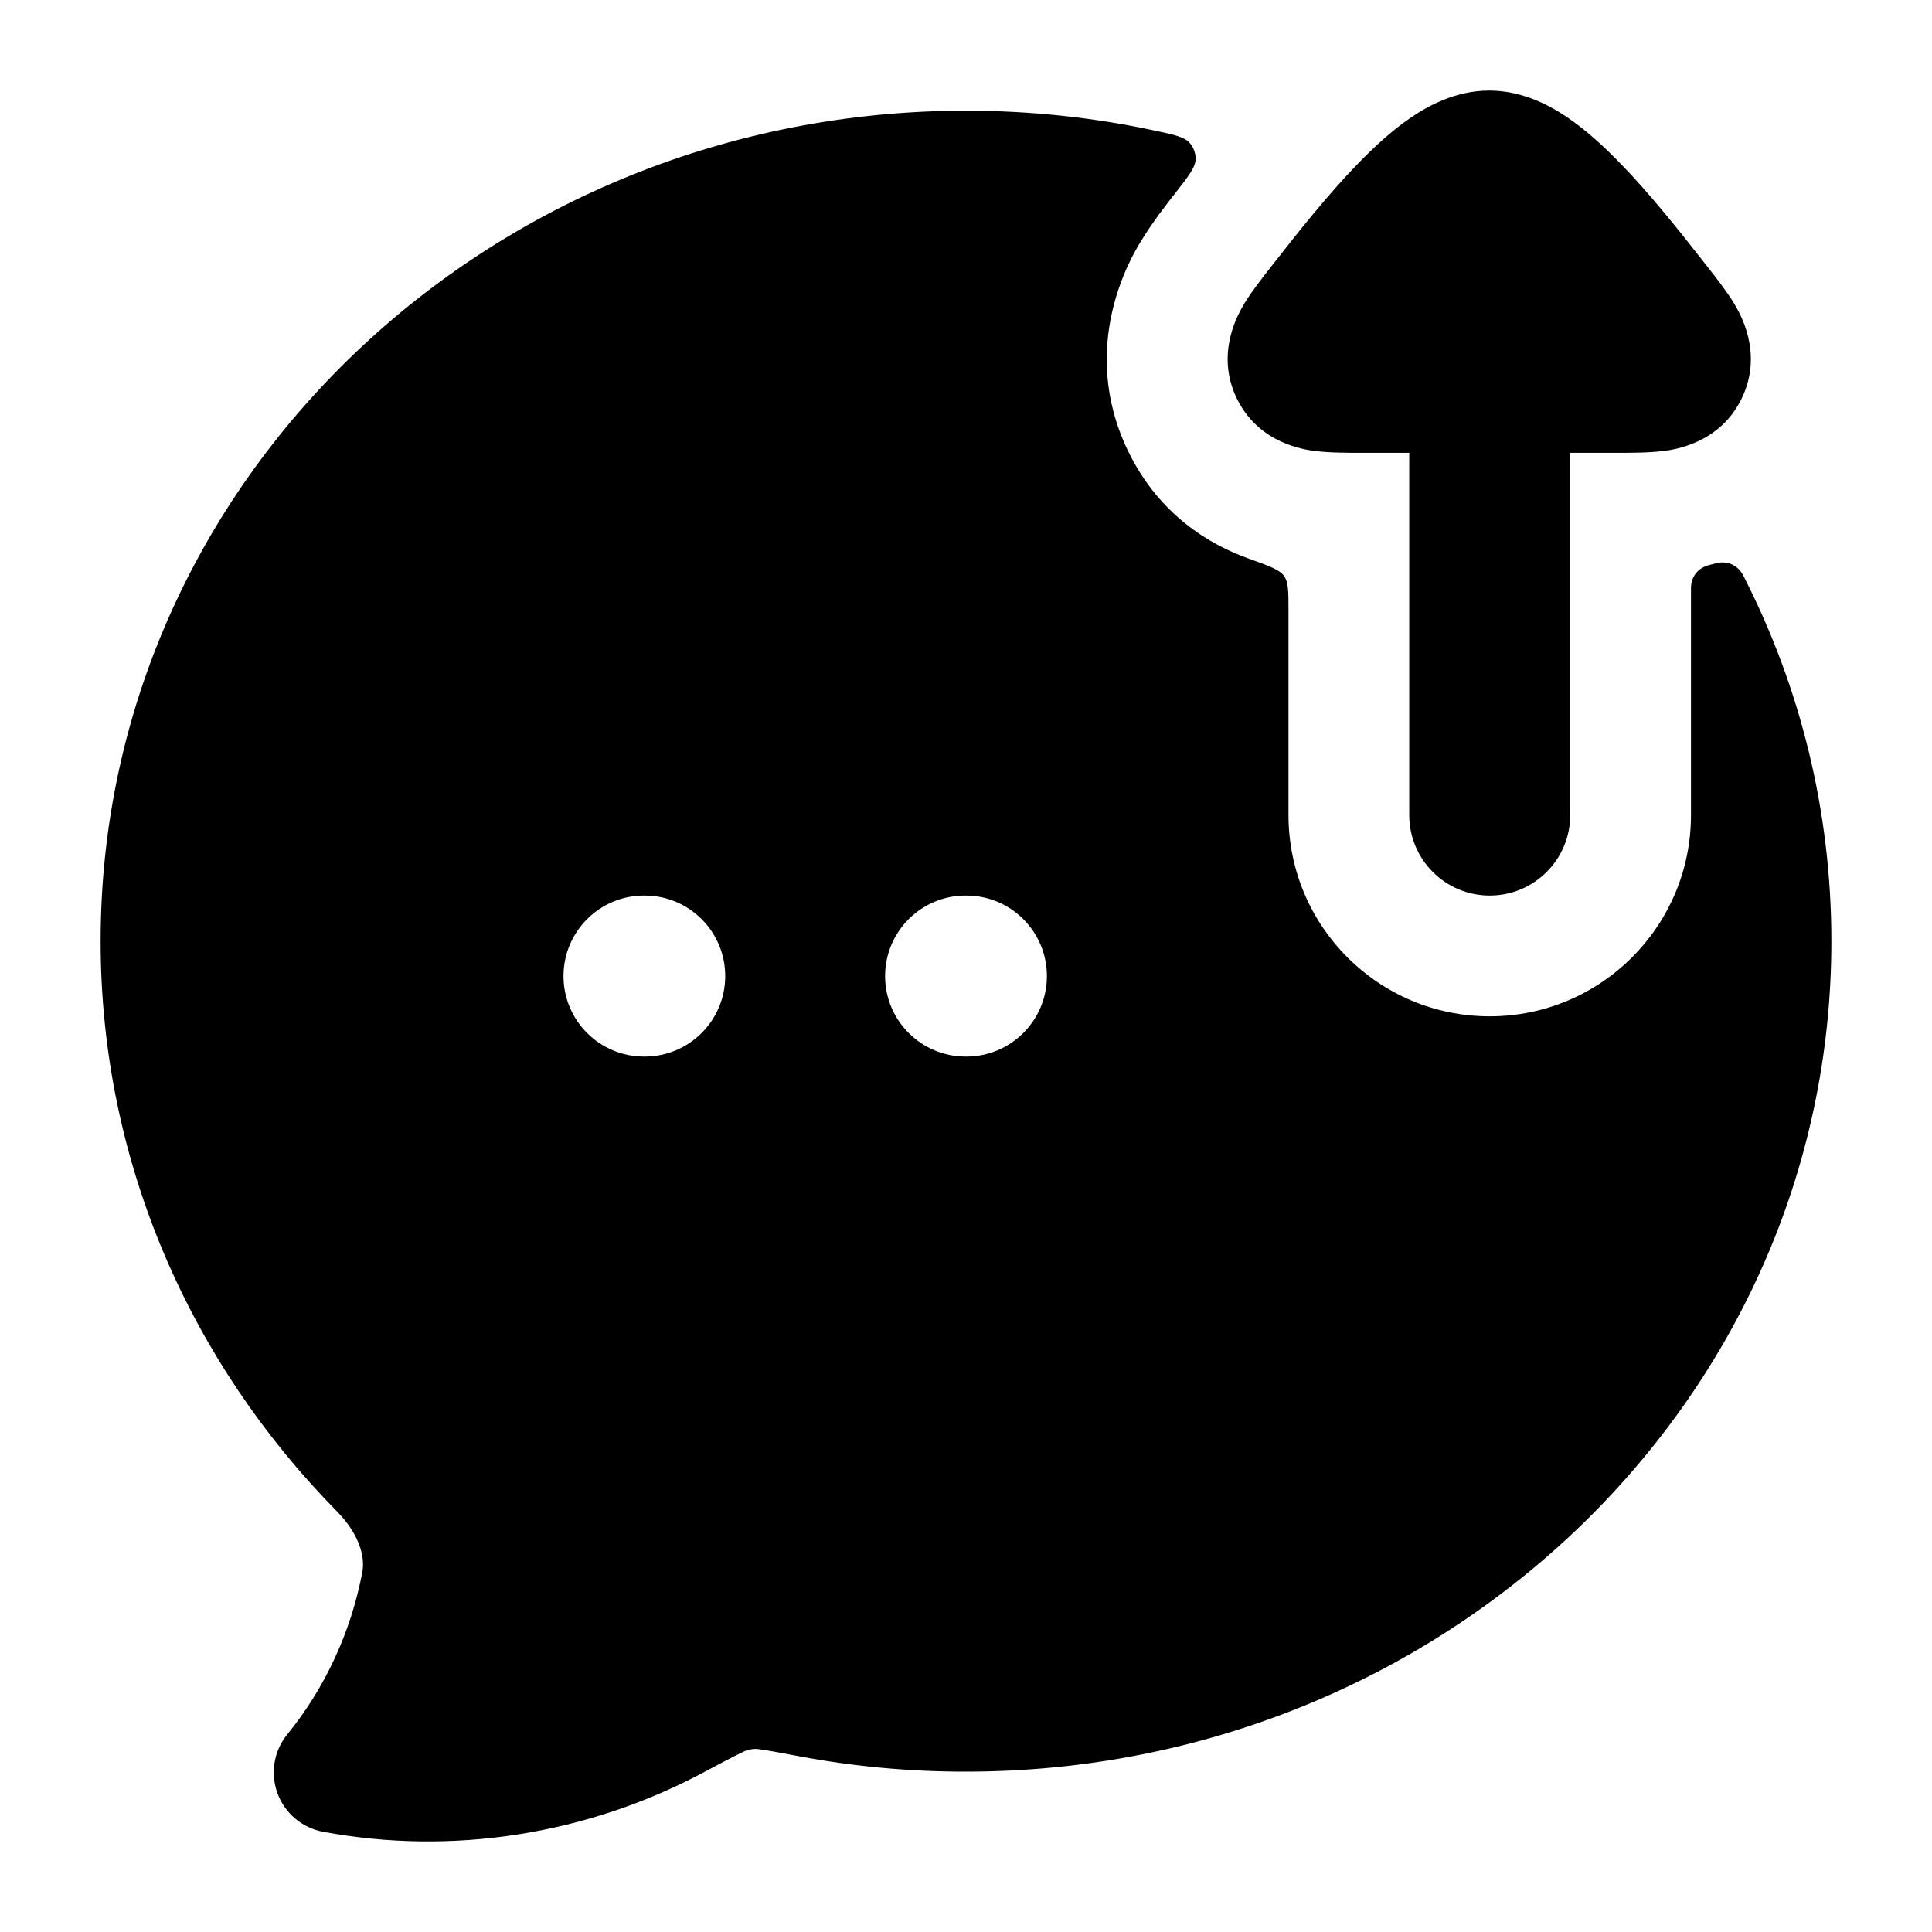 <svg width="24" height="24" viewBox="0 0 24 24" xmlns="http://www.w3.org/2000/svg">
    <path fill-rule="evenodd" clip-rule="evenodd" d="M19.506 10.125C19.506 10.677 19.058 11.125 18.506 11.125C17.954 11.125 17.506 10.677 17.506 10.125L17.506 5.625L16.912 5.625C16.736 5.625 16.52 5.625 16.344 5.603L16.34 5.603C16.214 5.587 15.638 5.515 15.364 4.95C15.089 4.383 15.391 3.883 15.456 3.774L15.458 3.77C15.551 3.617 15.685 3.447 15.795 3.306L15.819 3.276C16.113 2.9 16.495 2.416 16.876 2.025C17.066 1.83 17.283 1.628 17.514 1.469C17.719 1.328 18.069 1.125 18.5 1.125C18.931 1.125 19.281 1.328 19.486 1.469C19.717 1.628 19.934 1.83 20.124 2.025C20.505 2.416 20.887 2.9 21.181 3.276L21.205 3.306C21.315 3.447 21.449 3.617 21.542 3.77L21.544 3.774C21.609 3.883 21.911 4.383 21.636 4.95C21.362 5.515 20.786 5.587 20.66 5.603L20.656 5.603C20.48 5.625 20.264 5.625 20.088 5.625L19.506 5.625L19.506 10.125Z"/>
    <path fill-rule="evenodd" clip-rule="evenodd" d="M16.006 7.576L16.006 10.125C16.006 11.506 17.125 12.625 18.506 12.625C19.886 12.625 21.006 11.506 21.006 10.125L21.006 7.338C21.006 7.314 21.006 7.303 21.006 7.295C21.012 7.161 21.088 7.063 21.216 7.023C21.223 7.021 21.226 7.02 21.233 7.019C21.292 7.003 21.321 6.996 21.328 6.994C21.464 6.966 21.581 7.019 21.65 7.139C21.654 7.145 21.658 7.154 21.666 7.17C22.36 8.533 22.75 10.067 22.75 11.692C22.75 17.42 17.905 22.008 12 22.008C11.304 22.009 10.61 21.945 9.927 21.817C9.69 21.772 9.539 21.744 9.427 21.729C9.343 21.716 9.259 21.747 9.228 21.764C9.113 21.819 8.961 21.899 8.727 22.024C7.295 22.785 5.625 23.055 4.014 22.755C3.754 22.707 3.538 22.525 3.447 22.277C3.356 22.028 3.402 21.75 3.569 21.545C4.037 20.97 4.359 20.276 4.501 19.53C4.539 19.325 4.452 19.046 4.185 18.774C2.37 16.931 1.25 14.439 1.25 11.692C1.25 5.963 6.095 1.375 12 1.375C12.801 1.375 13.582 1.459 14.335 1.62C14.591 1.674 14.719 1.701 14.786 1.784C14.827 1.835 14.852 1.903 14.853 1.968C14.854 2.074 14.769 2.183 14.599 2.4C14.499 2.527 14.315 2.762 14.174 2.996L14.171 3L14.166 3.009C14.066 3.173 13.38 4.297 14.014 5.604C14.4 6.401 15.036 6.77 15.517 6.941C15.77 7.032 15.896 7.077 15.951 7.155C16.006 7.233 16.006 7.347 16.006 7.576ZM8 11.125C7.448 11.125 7 11.573 7 12.125C7 12.677 7.448 13.125 8 13.125H8.009C8.561 13.125 9.009 12.677 9.009 12.125C9.009 11.573 8.561 11.125 8.009 11.125H8ZM11.995 11.125C11.443 11.125 10.995 11.573 10.995 12.125C10.995 12.677 11.443 13.125 11.995 13.125H12.005C12.557 13.125 13.005 12.677 13.005 12.125C13.005 11.573 12.557 11.125 12.005 11.125H11.995Z"/>
</svg>
